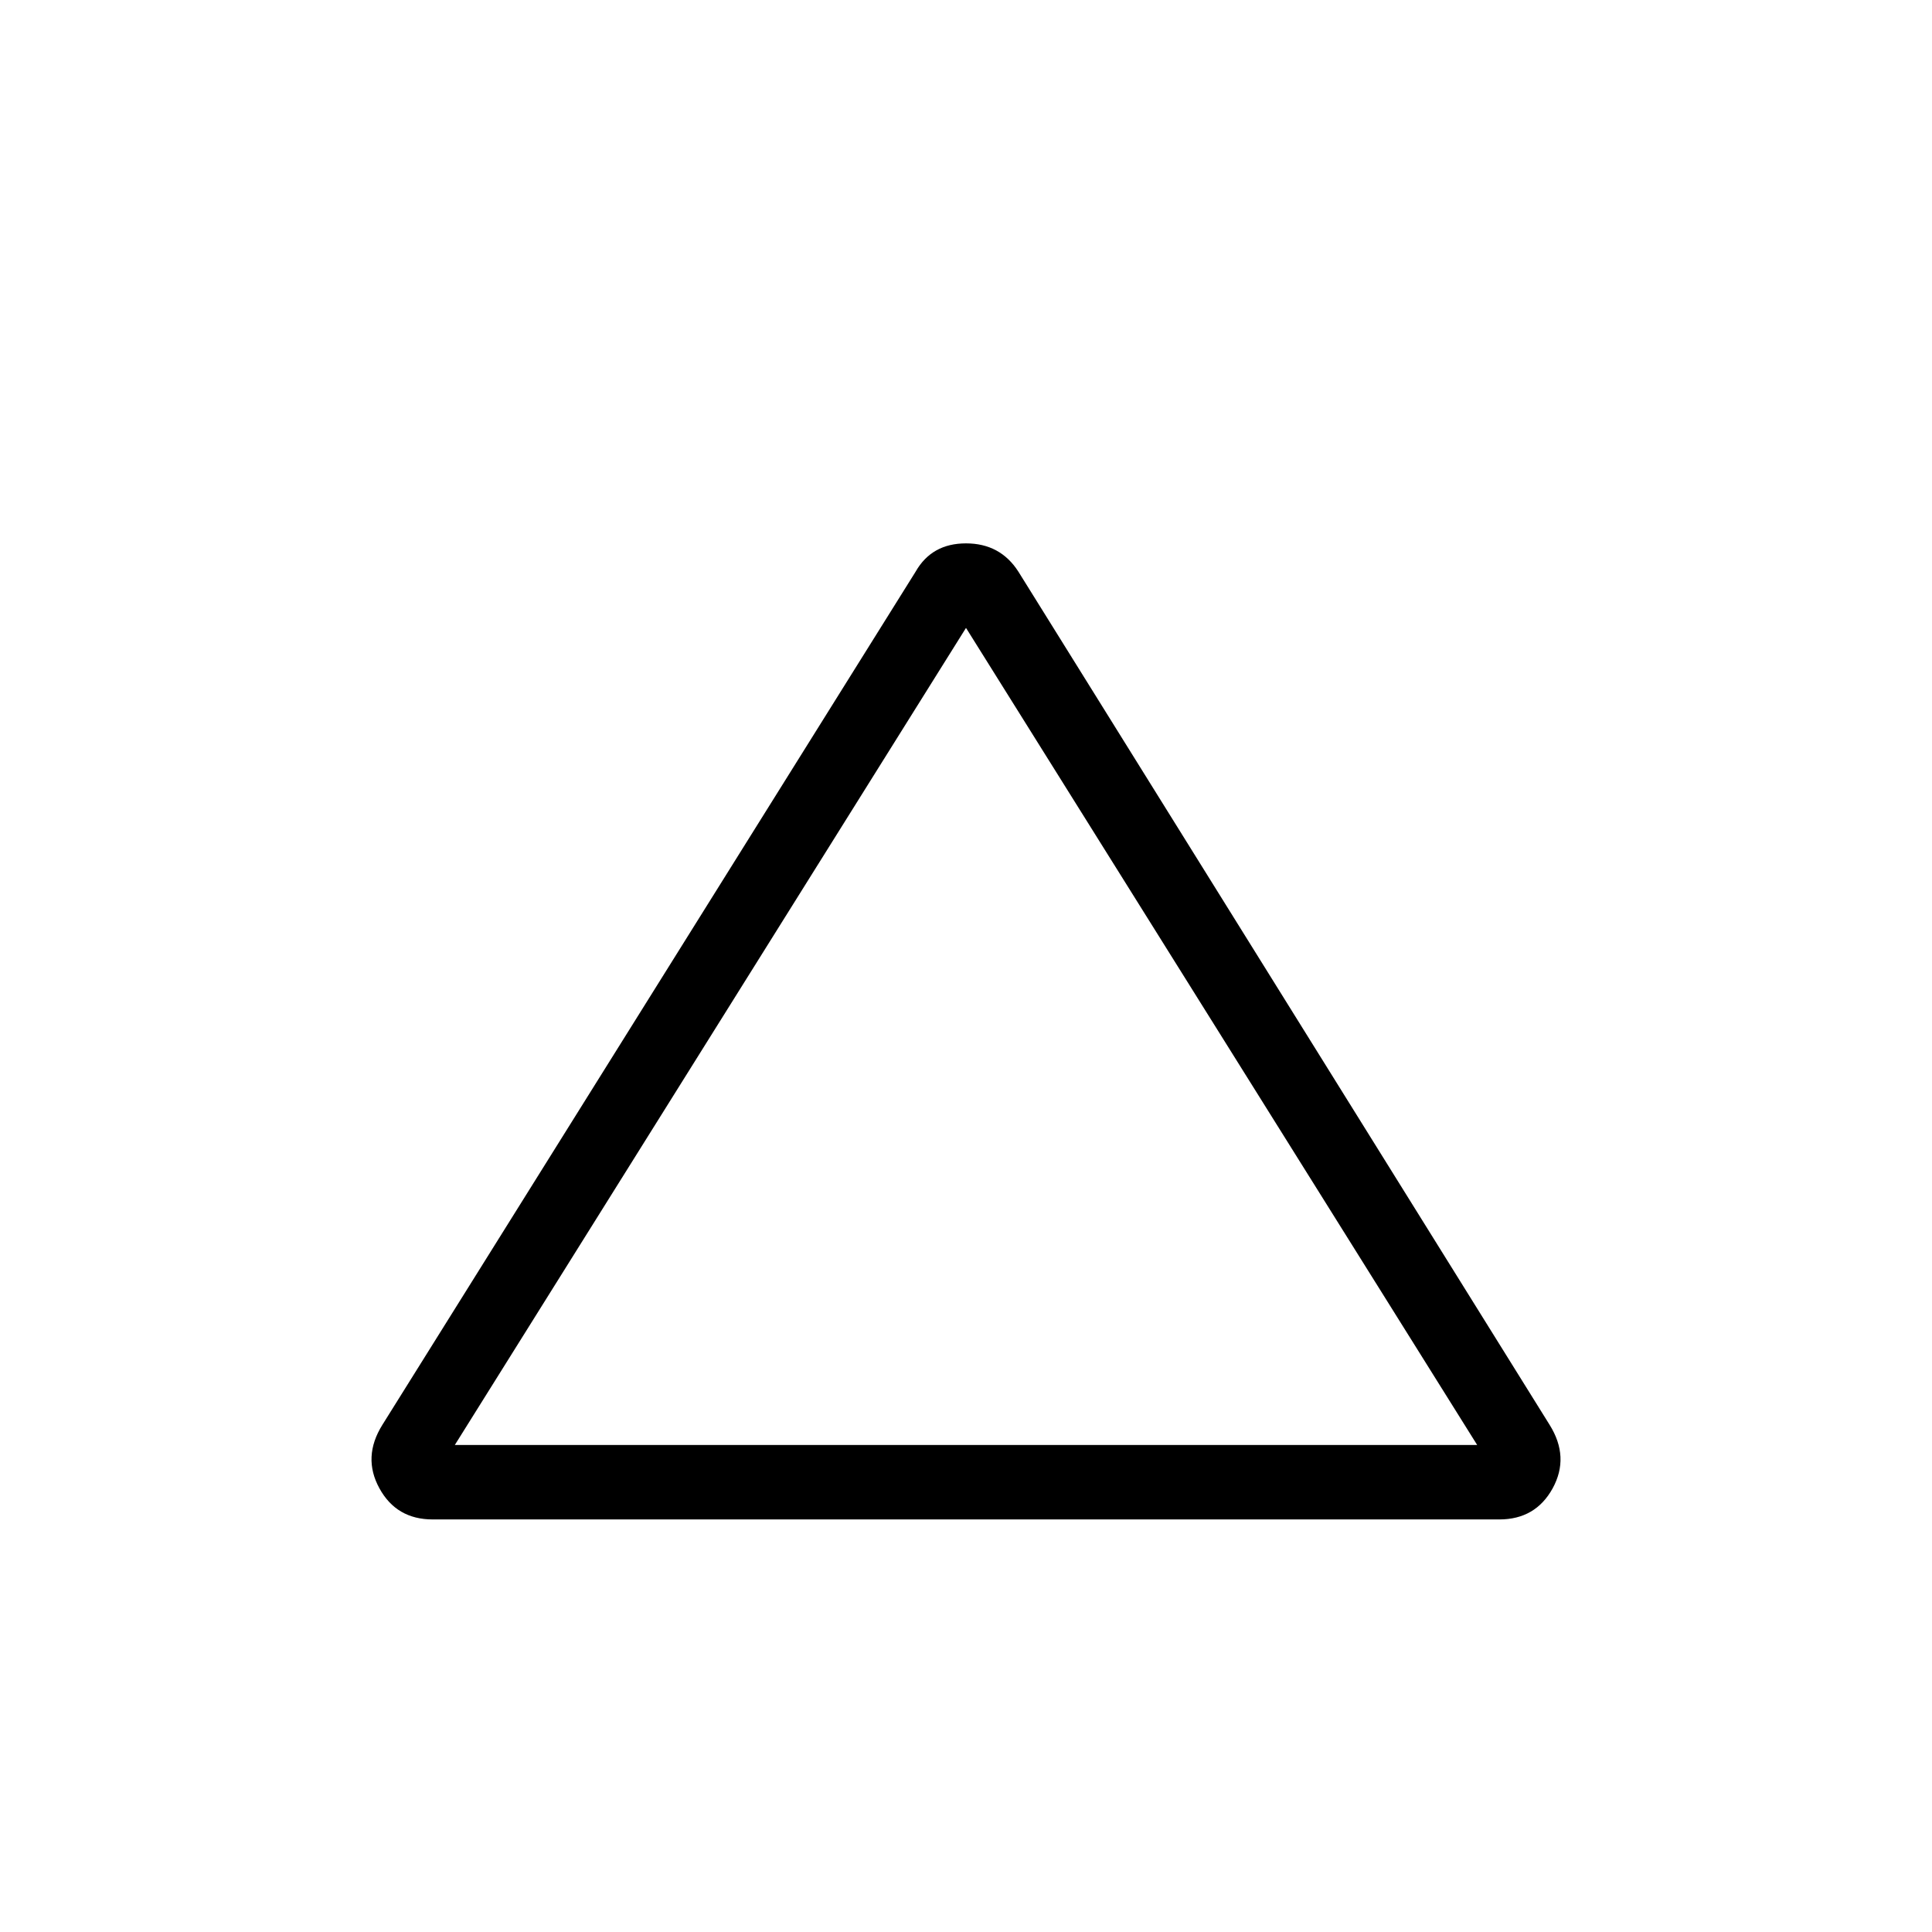 <svg xmlns="http://www.w3.org/2000/svg" height="24" width="24"><path d="M5.375 18.875Q4.925 18.875 4.713 18.488Q4.5 18.1 4.75 17.7L11.375 7.1Q11.575 6.75 12 6.75Q12.425 6.75 12.65 7.1L19.25 17.7Q19.5 18.1 19.288 18.488Q19.075 18.875 18.625 18.875ZM5.65 17.95H18.35L12 7.8ZM12 12.875Z"/></svg>